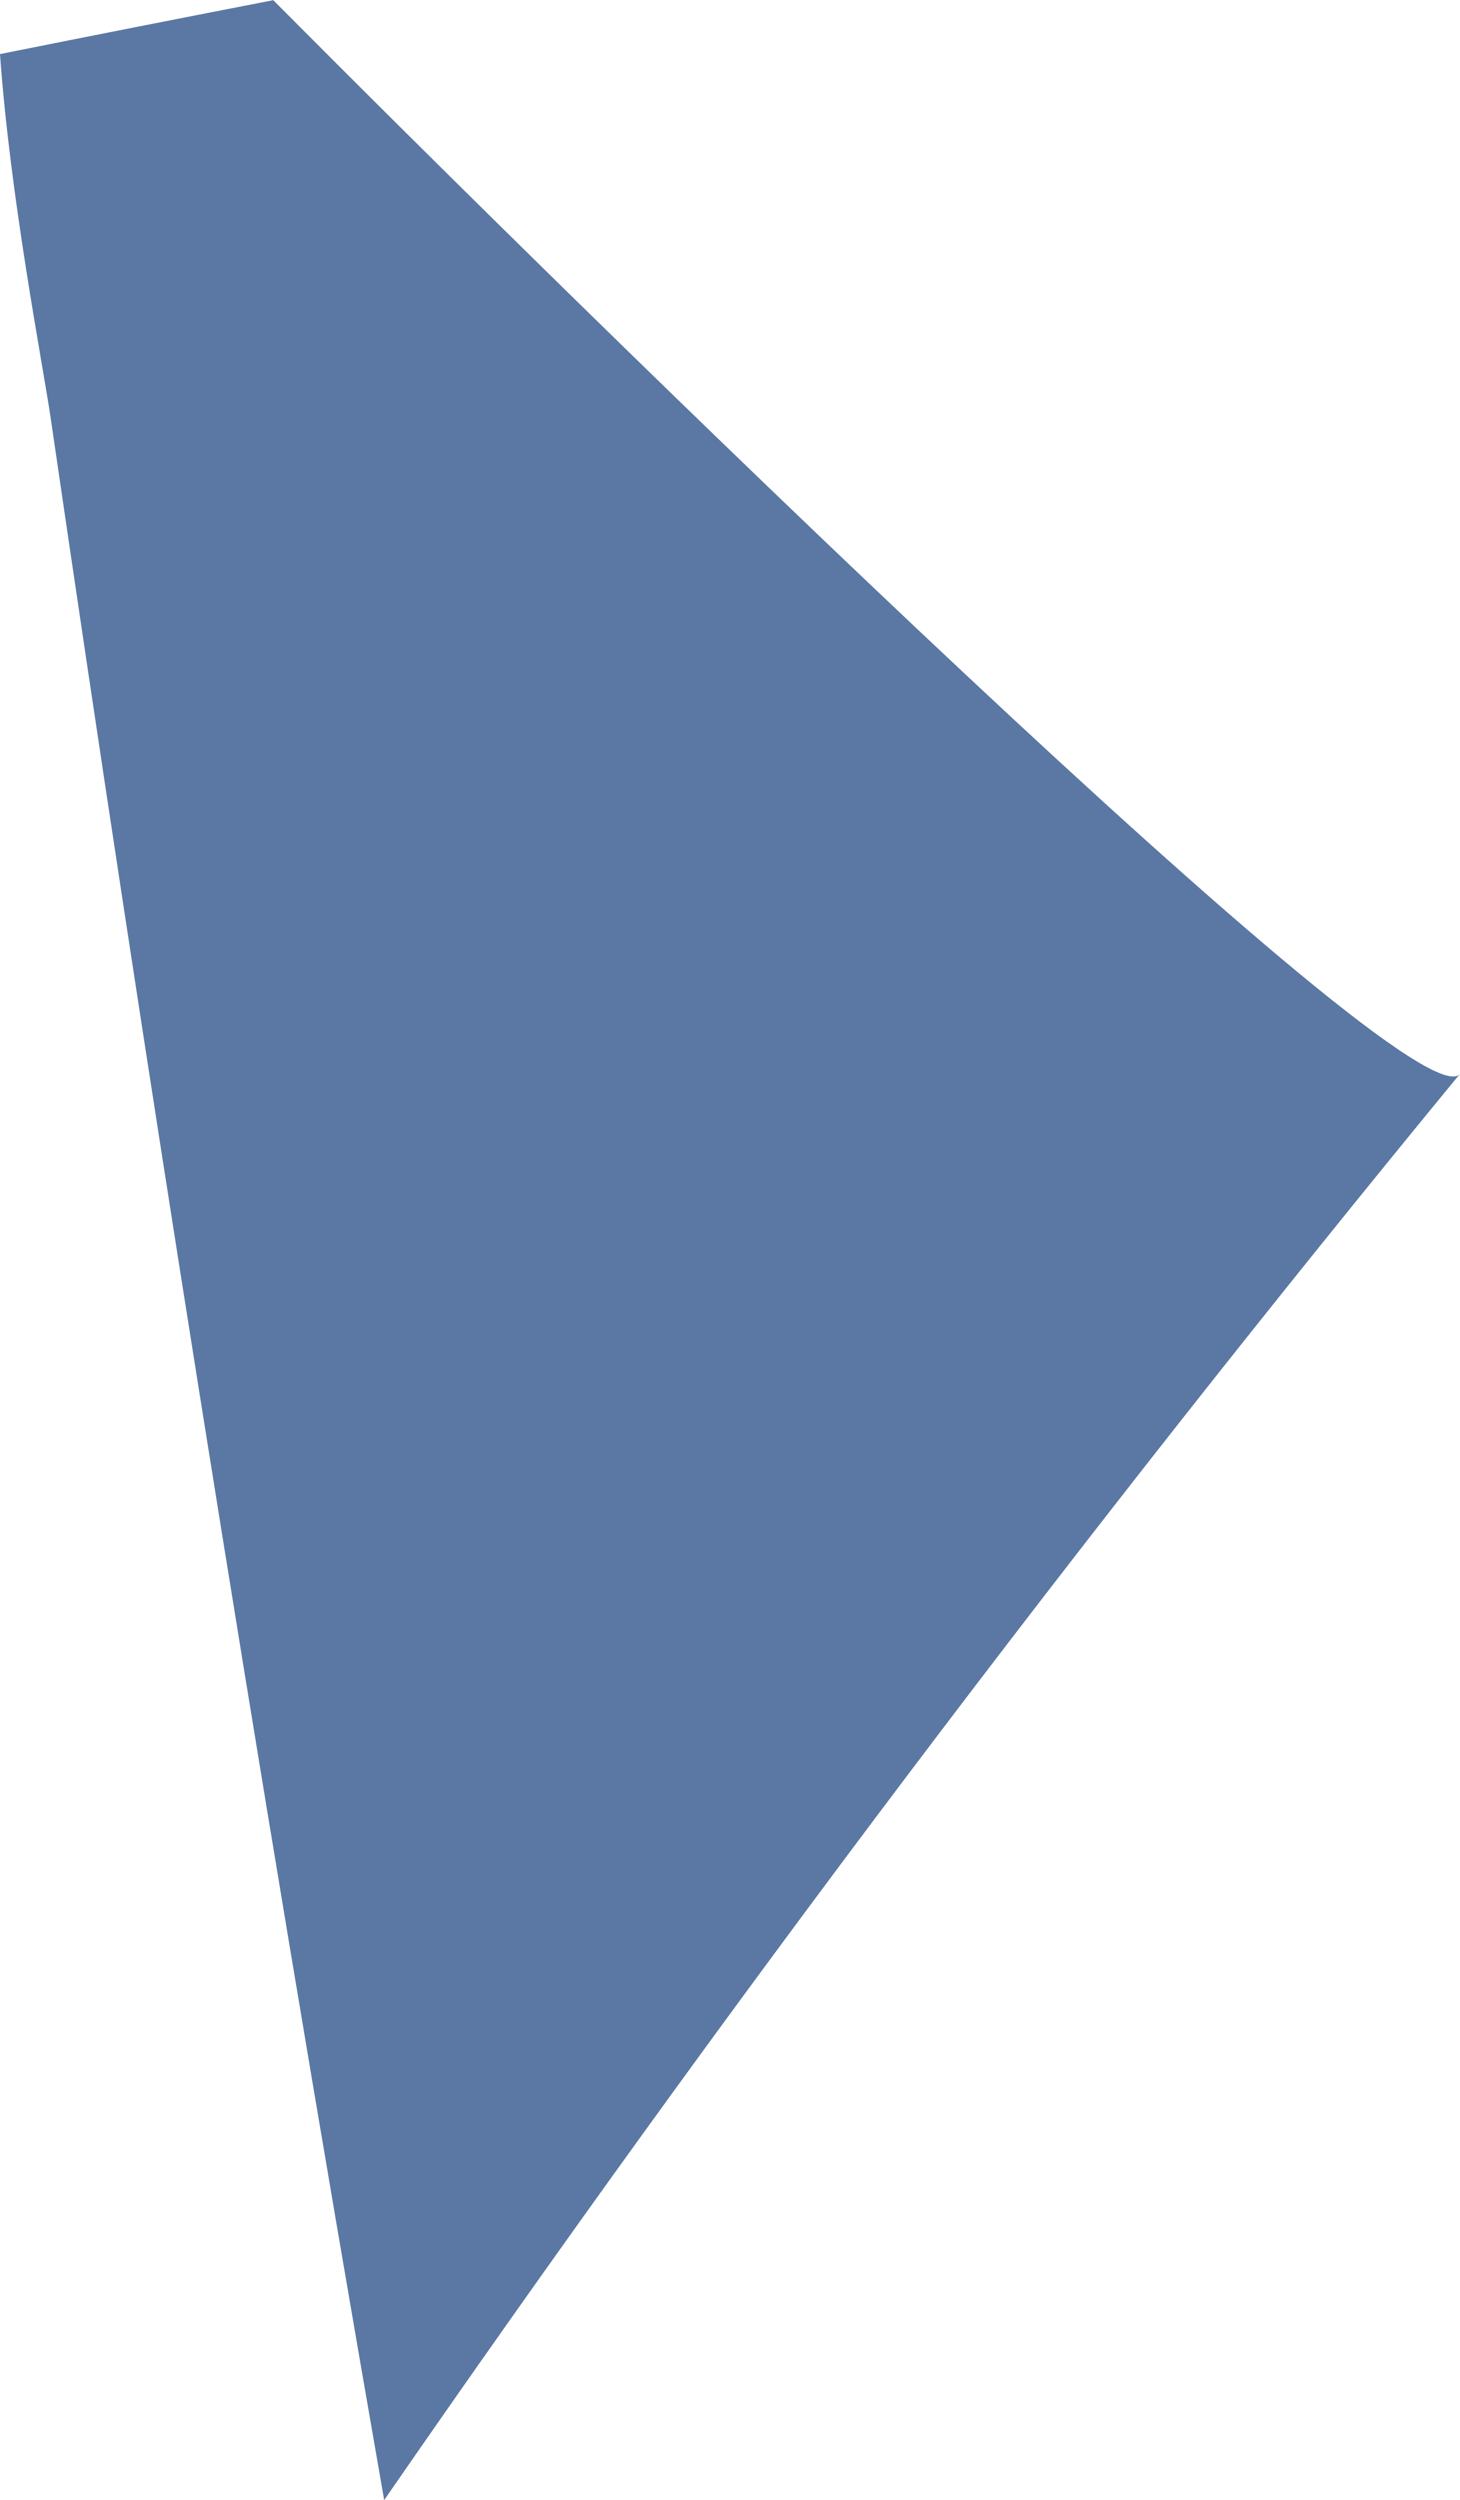 <svg xmlns="http://www.w3.org/2000/svg" width="7.939" height="13.592" viewBox="0 0 7.939 13.592"><defs><style>.a{fill:#5a78a3;}</style></defs><path class="a" d="M433.774,363.266q.48,3.014,1.005,6.022,2.763-4,5.85-7.754c-.248.3-4.774-4.147-6.453-5.837q-.732.142-1.486.293c.055.776.23,1.672.275,1.975Q433.352,360.618,433.774,363.266Z" transform="translate(-432.69 -355.696)"/></svg>